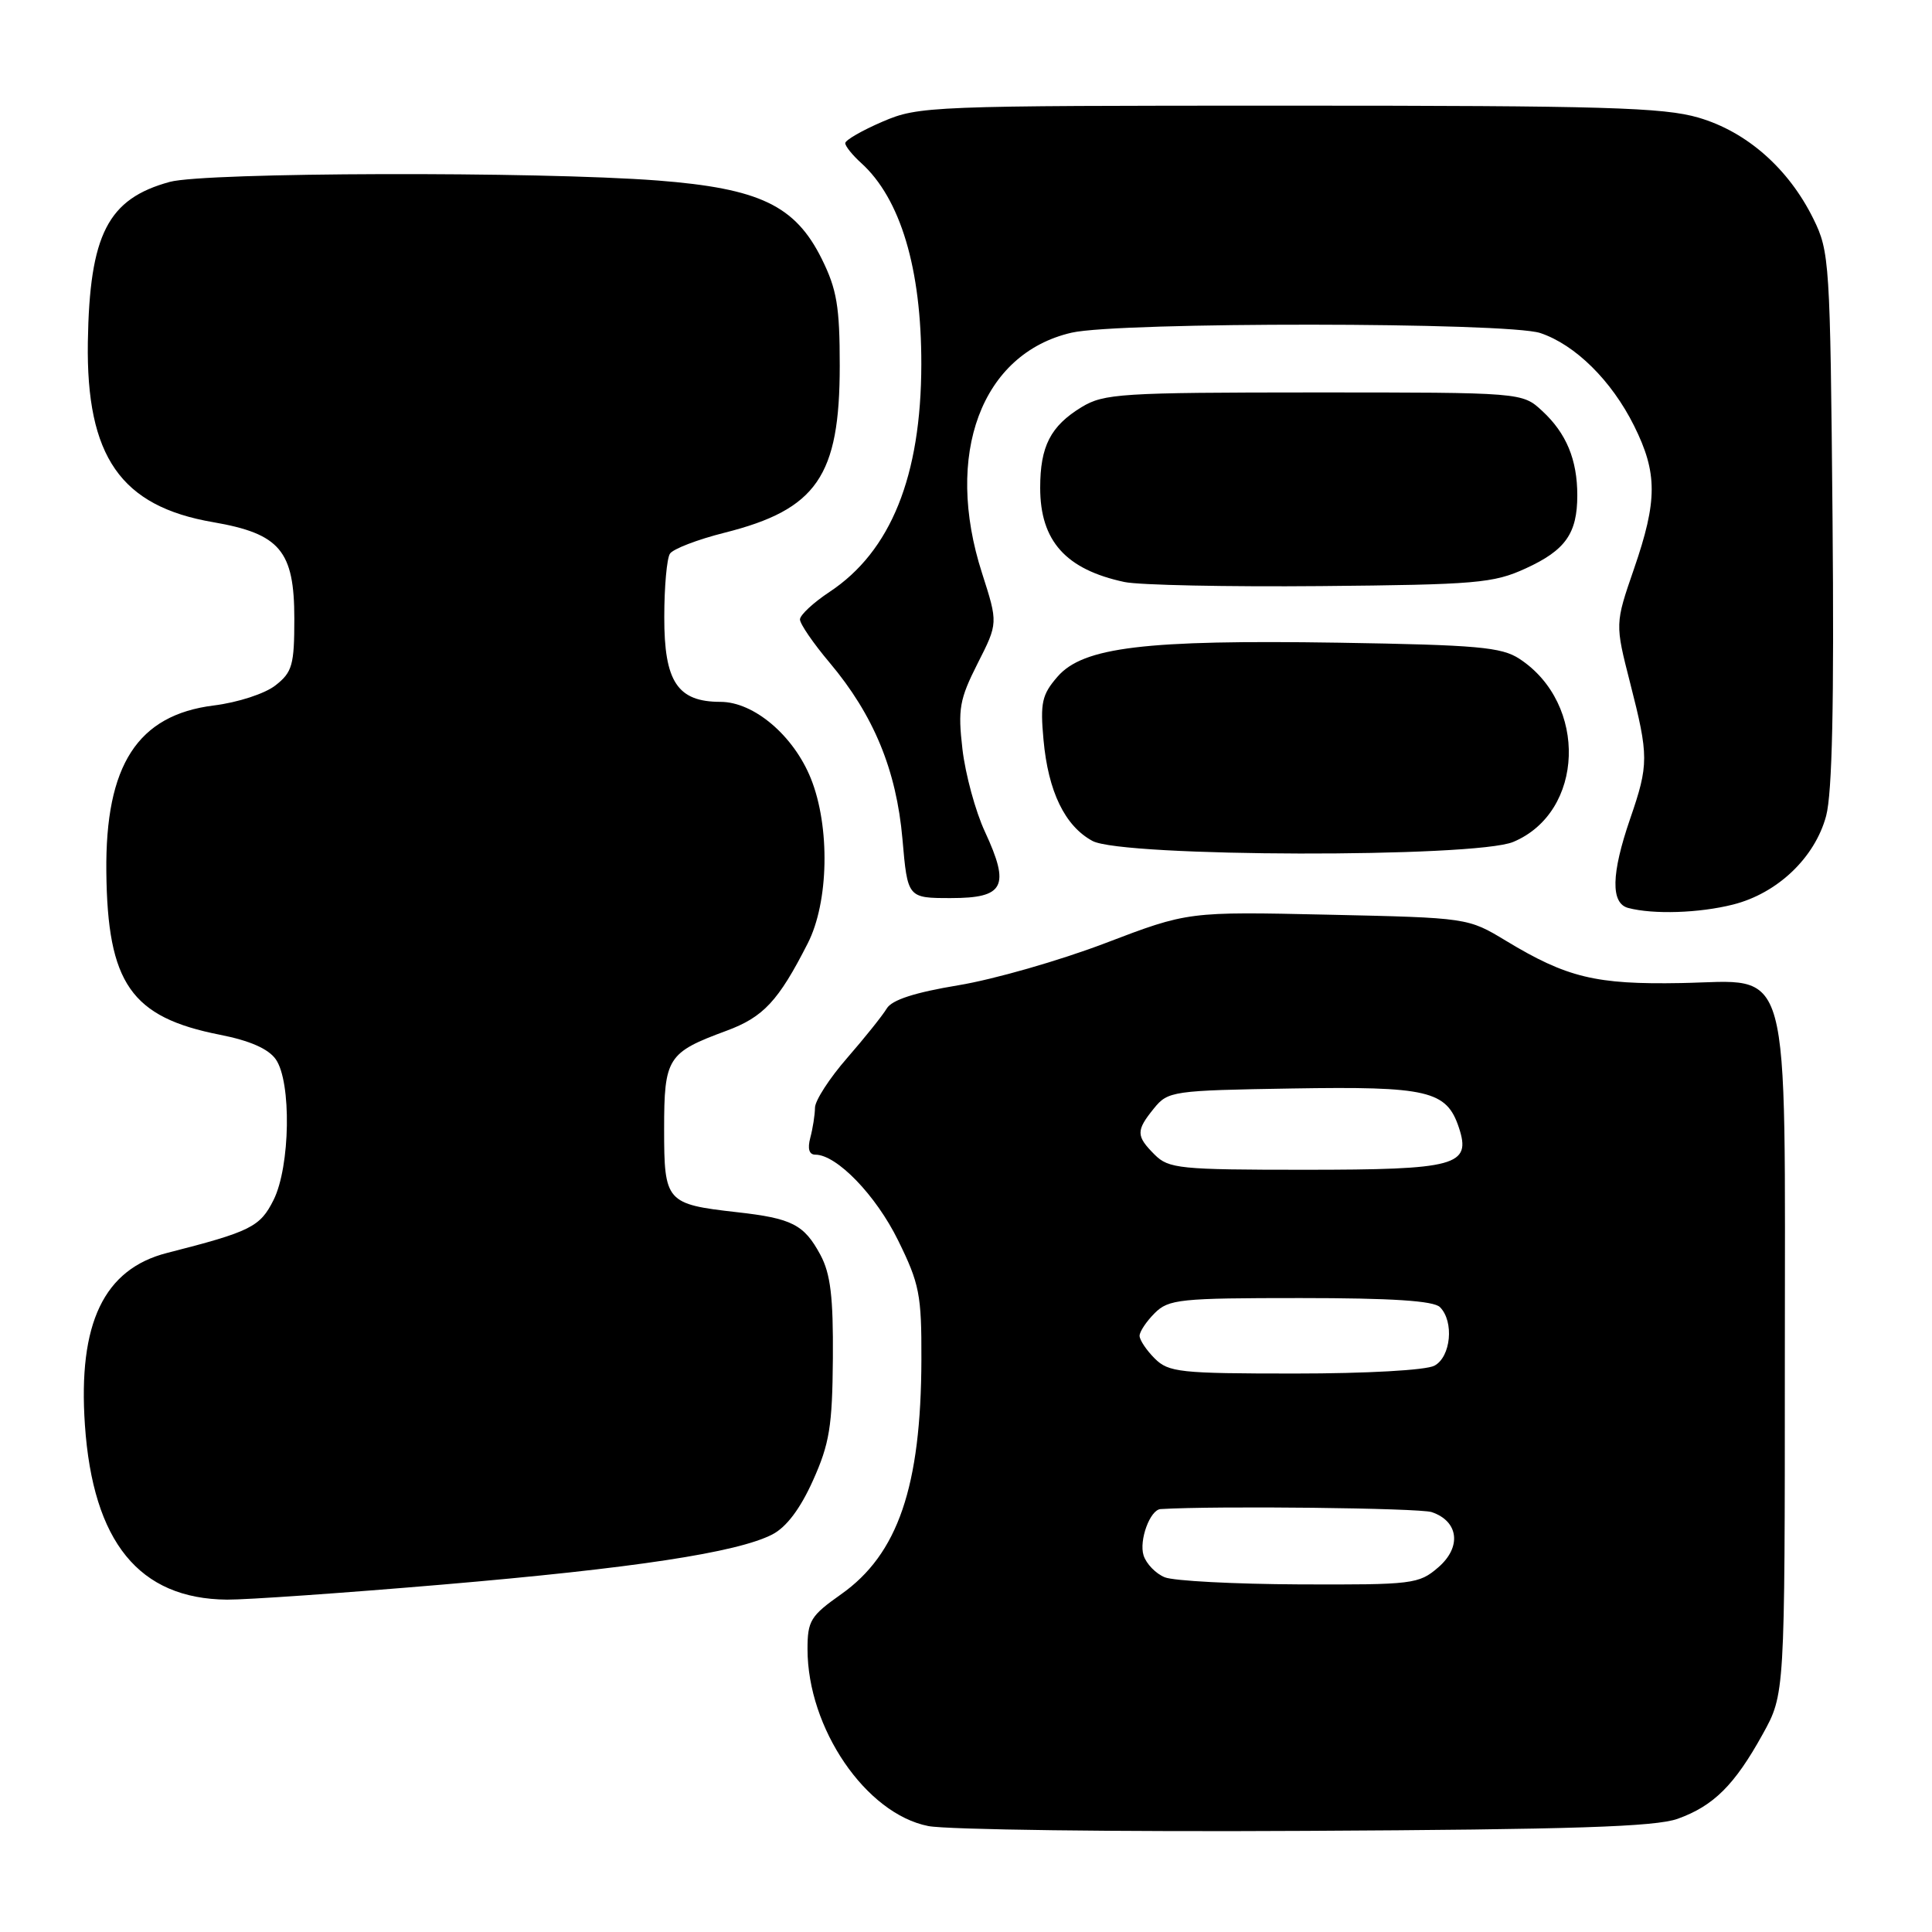<?xml version="1.0" encoding="UTF-8" standalone="no"?>
<!DOCTYPE svg PUBLIC "-//W3C//DTD SVG 1.1//EN" "http://www.w3.org/Graphics/SVG/1.1/DTD/svg11.dtd" >
<svg xmlns="http://www.w3.org/2000/svg" xmlns:xlink="http://www.w3.org/1999/xlink" version="1.1" viewBox="0 0 256 256">
 <g >
 <path fill="currentColor"
d=" M 222.30 241.00 C 227.06 239.29 229.84 236.53 233.56 229.80 C 236.50 224.50 236.50 224.50 236.50 180.50 C 236.50 126.07 237.58 129.99 222.74 130.26 C 211.46 130.47 207.62 129.54 199.55 124.66 C 194.50 121.61 194.50 121.61 175.96 121.20 C 157.42 120.79 157.42 120.79 146.46 124.97 C 140.43 127.27 131.68 129.78 127.00 130.55 C 121.21 131.51 118.18 132.49 117.50 133.63 C 116.95 134.55 114.59 137.50 112.25 140.19 C 109.91 142.87 107.99 145.84 107.99 146.78 C 107.98 147.73 107.70 149.51 107.37 150.75 C 106.98 152.22 107.21 153.00 108.04 153.00 C 110.87 153.00 116.06 158.37 119.00 164.35 C 121.83 170.10 122.12 171.54 122.09 180.14 C 122.05 196.98 118.98 205.94 111.45 211.25 C 107.41 214.10 107.00 214.76 107.00 218.51 C 107.00 229.01 114.73 240.33 123.00 241.96 C 125.47 242.45 147.97 242.74 173.00 242.60 C 208.42 242.42 219.34 242.06 222.30 241.00 Z  M 58.59 209.97 C 83.93 207.81 97.69 205.72 102.34 203.32 C 104.20 202.36 106.04 199.92 107.72 196.18 C 109.91 191.31 110.29 189.00 110.36 180.00 C 110.42 171.84 110.05 168.78 108.71 166.28 C 106.54 162.25 104.96 161.44 97.64 160.62 C 88.26 159.56 88.00 159.27 88.00 149.62 C 88.00 140.16 88.44 139.47 96.24 136.59 C 101.15 134.78 103.14 132.65 107.03 125.00 C 109.82 119.54 110.01 109.56 107.45 103.17 C 105.17 97.48 99.90 93.00 95.47 93.00 C 89.77 93.00 88.00 90.33 88.02 81.75 C 88.02 77.76 88.36 73.99 88.77 73.37 C 89.17 72.74 92.42 71.49 96.00 70.59 C 108.23 67.51 111.27 63.10 111.27 48.45 C 111.27 40.63 110.89 38.35 108.89 34.31 C 105.37 27.22 100.65 24.97 87.16 23.92 C 71.26 22.70 27.21 22.82 22.50 24.10 C 14.28 26.34 11.87 31.05 11.64 45.33 C 11.41 60.49 15.99 67.09 28.24 69.19 C 37.10 70.72 39.00 72.98 39.00 81.98 C 39.00 88.11 38.73 89.07 36.51 90.81 C 35.12 91.91 31.53 93.08 28.32 93.48 C 18.23 94.74 13.94 101.38 14.09 115.50 C 14.24 130.32 17.36 134.79 29.14 137.11 C 33.11 137.89 35.56 138.97 36.54 140.36 C 38.64 143.35 38.46 154.57 36.25 159.00 C 34.46 162.58 33.23 163.19 22.14 166.02 C 13.76 168.16 10.33 175.34 11.25 188.80 C 12.31 204.33 18.44 211.86 30.09 211.96 C 32.62 211.98 45.44 211.09 58.59 209.97 Z  M 229.63 119.86 C 235.51 118.38 240.48 113.66 241.97 108.12 C 242.78 105.09 243.04 93.21 242.82 68.64 C 242.51 34.63 242.43 33.35 240.27 28.97 C 236.99 22.33 231.46 17.46 225.07 15.59 C 220.44 14.23 212.45 14.00 170.75 14.00 C 123.14 14.00 121.74 14.06 116.94 16.12 C 114.22 17.29 112.00 18.57 112.00 18.97 C 112.00 19.37 112.95 20.55 114.11 21.60 C 119.32 26.31 122.10 35.59 122.08 48.28 C 122.06 63.09 118.04 73.06 109.92 78.43 C 107.76 79.86 106.00 81.50 106.00 82.08 C 106.00 82.67 107.77 85.25 109.94 87.82 C 115.77 94.75 118.78 102.05 119.58 111.18 C 120.26 119.00 120.26 119.00 126.01 119.00 C 133.08 119.00 133.87 117.46 130.51 110.21 C 129.25 107.51 127.92 102.59 127.53 99.28 C 126.91 93.93 127.14 92.66 129.54 87.91 C 132.25 82.57 132.25 82.57 130.13 75.96 C 125.05 60.21 130.04 46.83 142.00 44.08 C 148.29 42.64 199.74 42.68 204.10 44.13 C 208.73 45.68 213.54 50.43 216.52 56.41 C 219.64 62.68 219.64 66.32 216.50 75.41 C 214.00 82.66 214.00 82.66 216.00 90.49 C 218.48 100.19 218.48 101.30 216.00 108.50 C 213.49 115.79 213.41 119.70 215.75 120.31 C 219.10 121.19 225.15 120.99 229.63 119.86 Z  M 200.51 111.56 C 209.94 107.62 210.43 93.26 201.34 87.30 C 198.96 85.74 195.78 85.46 177.34 85.16 C 151.70 84.76 143.52 85.75 140.13 89.66 C 138.06 92.04 137.82 93.12 138.27 98.03 C 138.89 104.88 141.10 109.45 144.76 111.43 C 148.71 113.58 195.43 113.68 200.51 111.56 Z  M 202.16 75.32 C 207.43 72.91 209.00 70.69 209.00 65.63 C 209.00 60.91 207.55 57.41 204.36 54.46 C 201.71 52.00 201.71 52.00 174.10 52.00 C 148.53 52.01 146.27 52.15 143.31 53.95 C 139.20 56.46 137.83 59.13 137.83 64.64 C 137.83 71.68 141.22 75.46 149.00 77.12 C 150.93 77.53 162.62 77.77 175.00 77.66 C 195.60 77.47 197.89 77.28 202.16 75.32 Z  M 154.34 209.00 C 153.15 208.52 151.89 207.22 151.53 206.10 C 150.90 204.11 152.39 200.04 153.79 199.96 C 161.25 199.51 188.08 199.82 189.70 200.36 C 193.29 201.57 193.70 205.00 190.57 207.69 C 188.01 209.90 187.19 210.00 172.19 209.94 C 163.56 209.90 155.53 209.48 154.34 209.00 Z  M 153.00 180.00 C 151.90 178.90 151.00 177.55 151.00 177.00 C 151.00 176.45 151.90 175.10 153.00 174.00 C 154.85 172.15 156.33 172.00 172.30 172.00 C 184.42 172.00 189.96 172.36 190.80 173.20 C 192.70 175.10 192.26 179.79 190.07 180.96 C 188.96 181.56 181.07 182.00 171.57 182.00 C 156.33 182.00 154.84 181.84 153.00 180.00 Z  M 153.00 153.00 C 150.52 150.52 150.51 149.82 152.91 146.86 C 154.76 144.58 155.35 144.49 171.16 144.23 C 189.22 143.93 191.68 144.51 193.31 149.41 C 194.98 154.46 193.00 155.00 172.81 155.00 C 156.33 155.00 154.85 154.85 153.00 153.00 Z "/>
</g>
</svg>